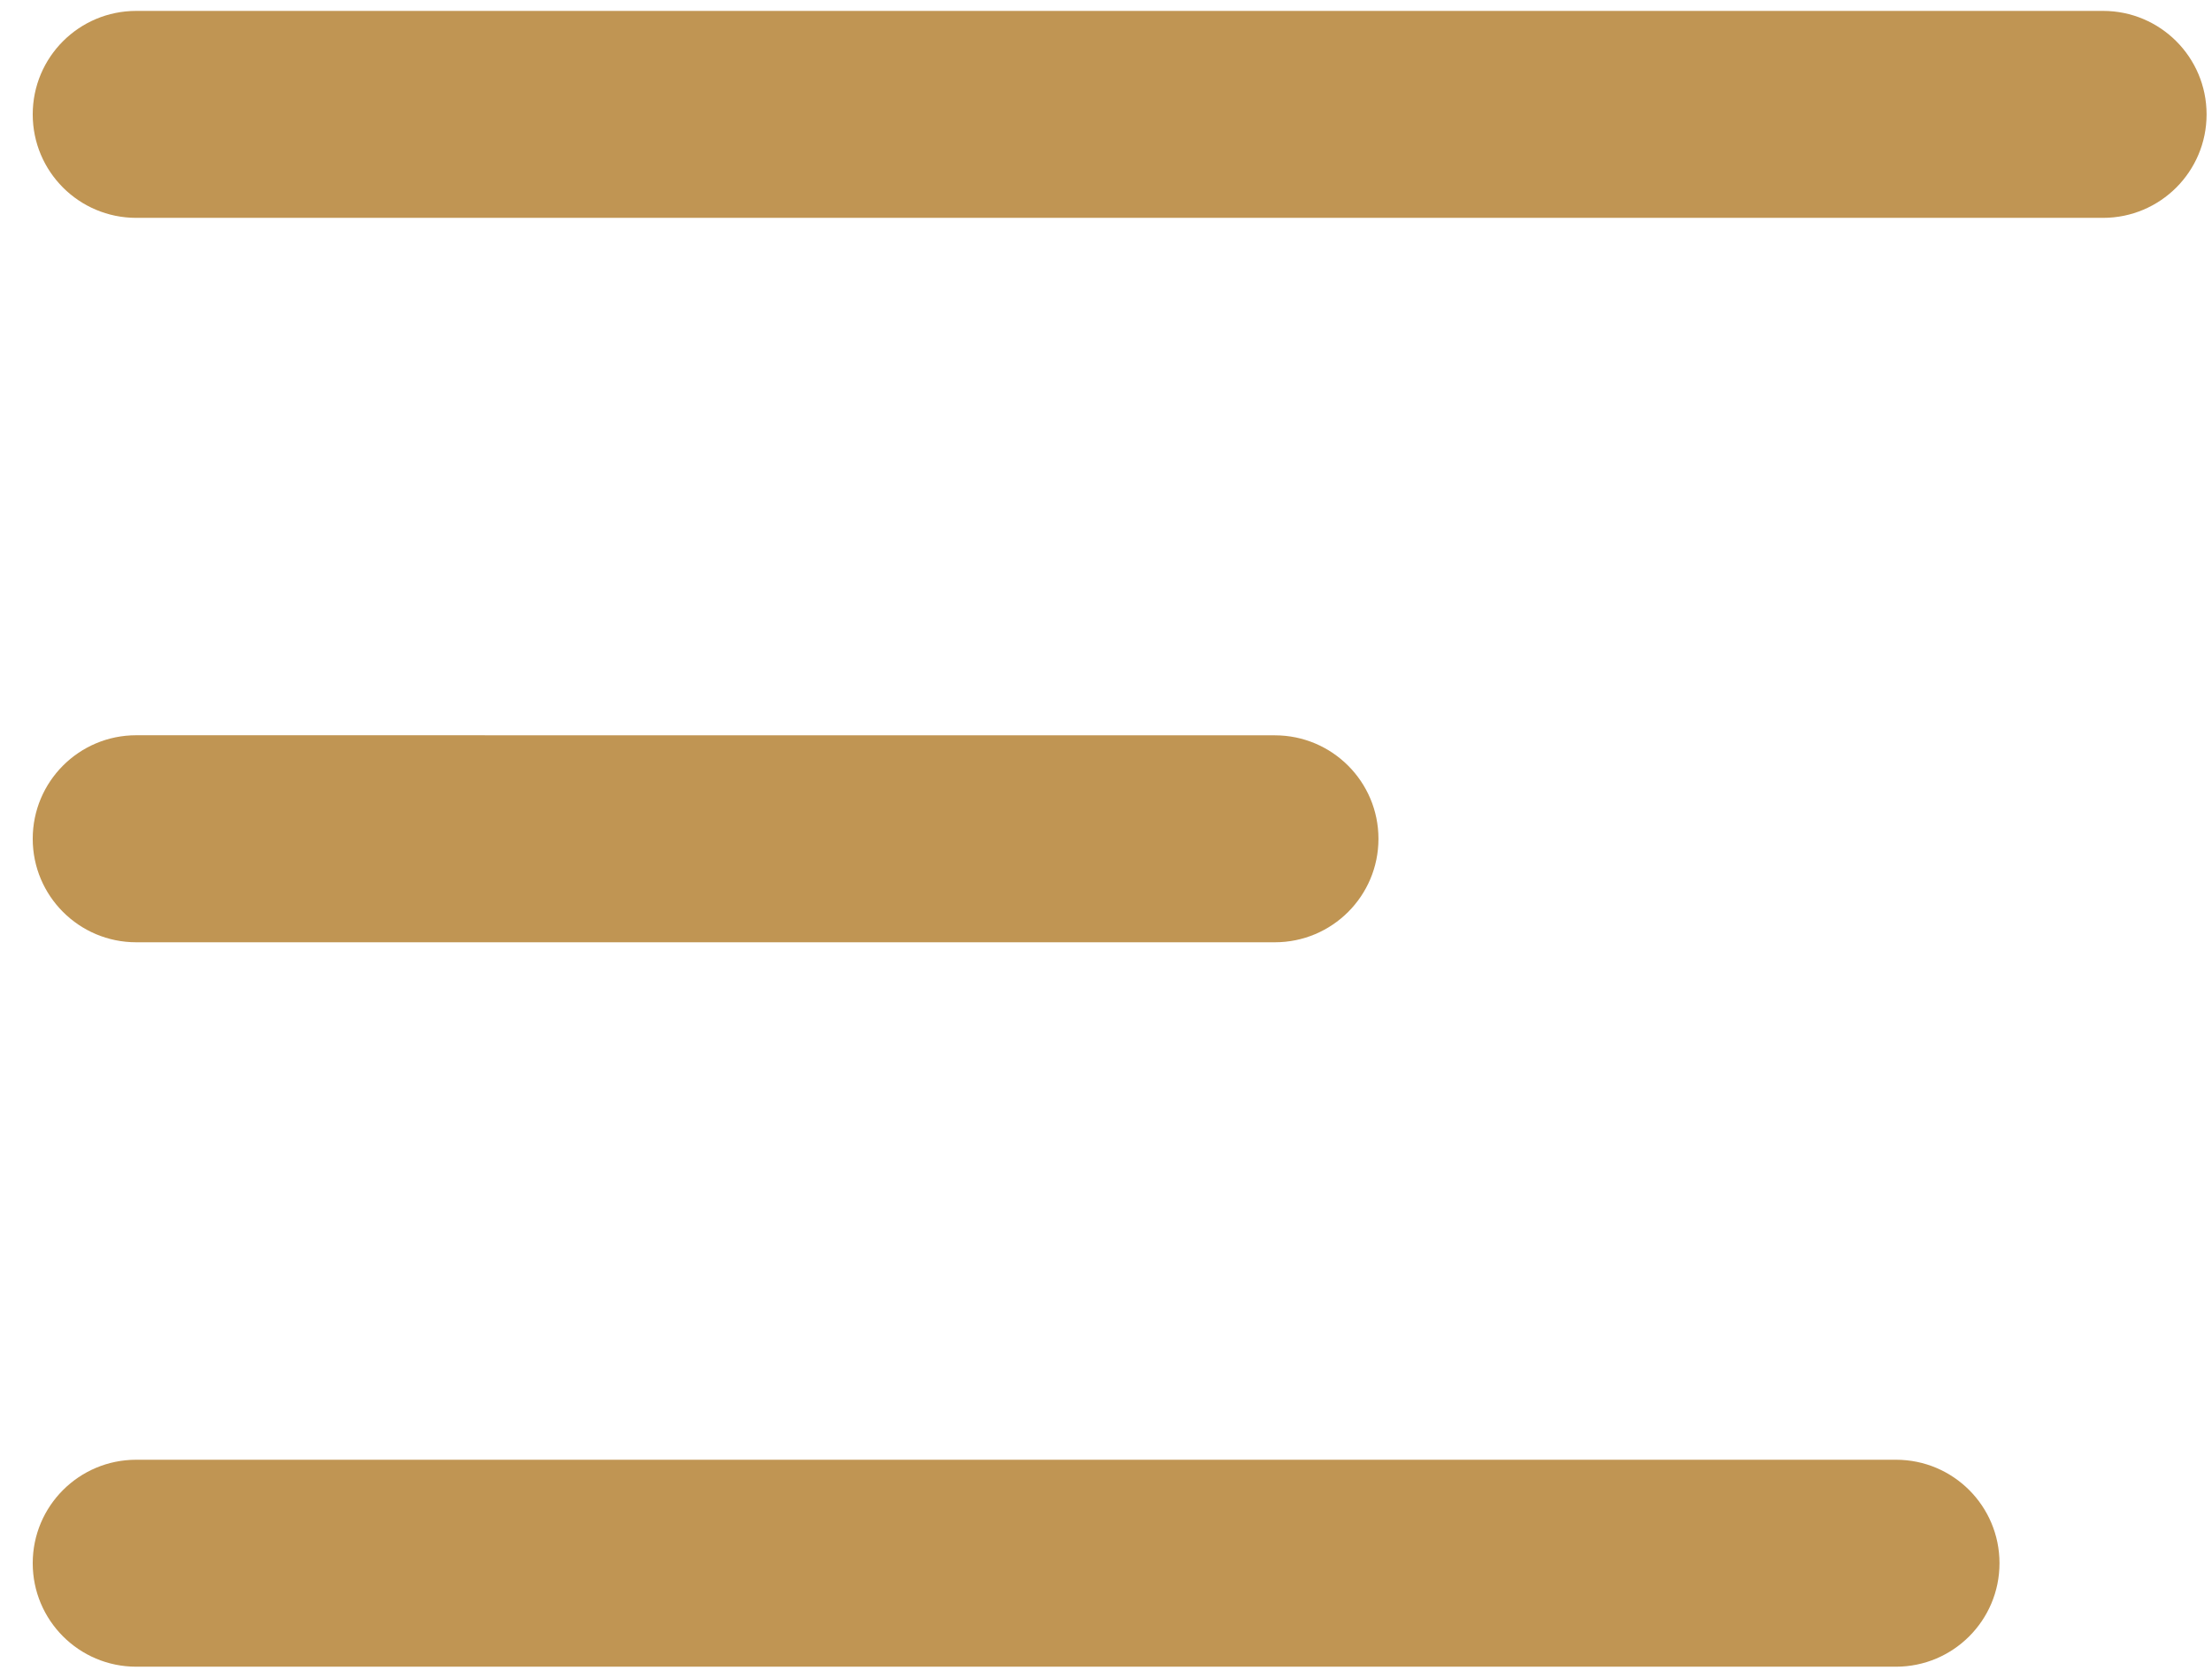 <svg width="29" height="22" viewBox="0 0 29 22" fill="none" xmlns="http://www.w3.org/2000/svg">
<path d="M0.429 1.5C0.429 0.75 1.036 0.143 1.786 0.143H27.572C28.321 0.143 28.929 0.75 28.929 1.5C28.929 2.25 28.321 2.857 27.572 2.857H1.786C1.036 2.857 0.429 2.25 0.429 1.5Z" fill="#C09553"/>
<path d="M0.429 11C0.429 10.25 1.036 9.642 1.786 9.642L16.714 9.643C17.464 9.643 18.072 10.251 18.072 11C18.072 11.75 17.464 12.357 16.714 12.357L1.786 12.357C1.036 12.357 0.429 11.749 0.429 11Z" fill="#C09553"/>
<path d="M1.786 19.143C1.036 19.143 0.429 19.75 0.429 20.5C0.429 21.249 1.036 21.857 1.786 21.857H24.857C25.607 21.857 26.214 21.249 26.214 20.5C26.214 19.75 25.607 19.143 24.857 19.143H1.786Z" fill="#C09553"/>
</svg>
